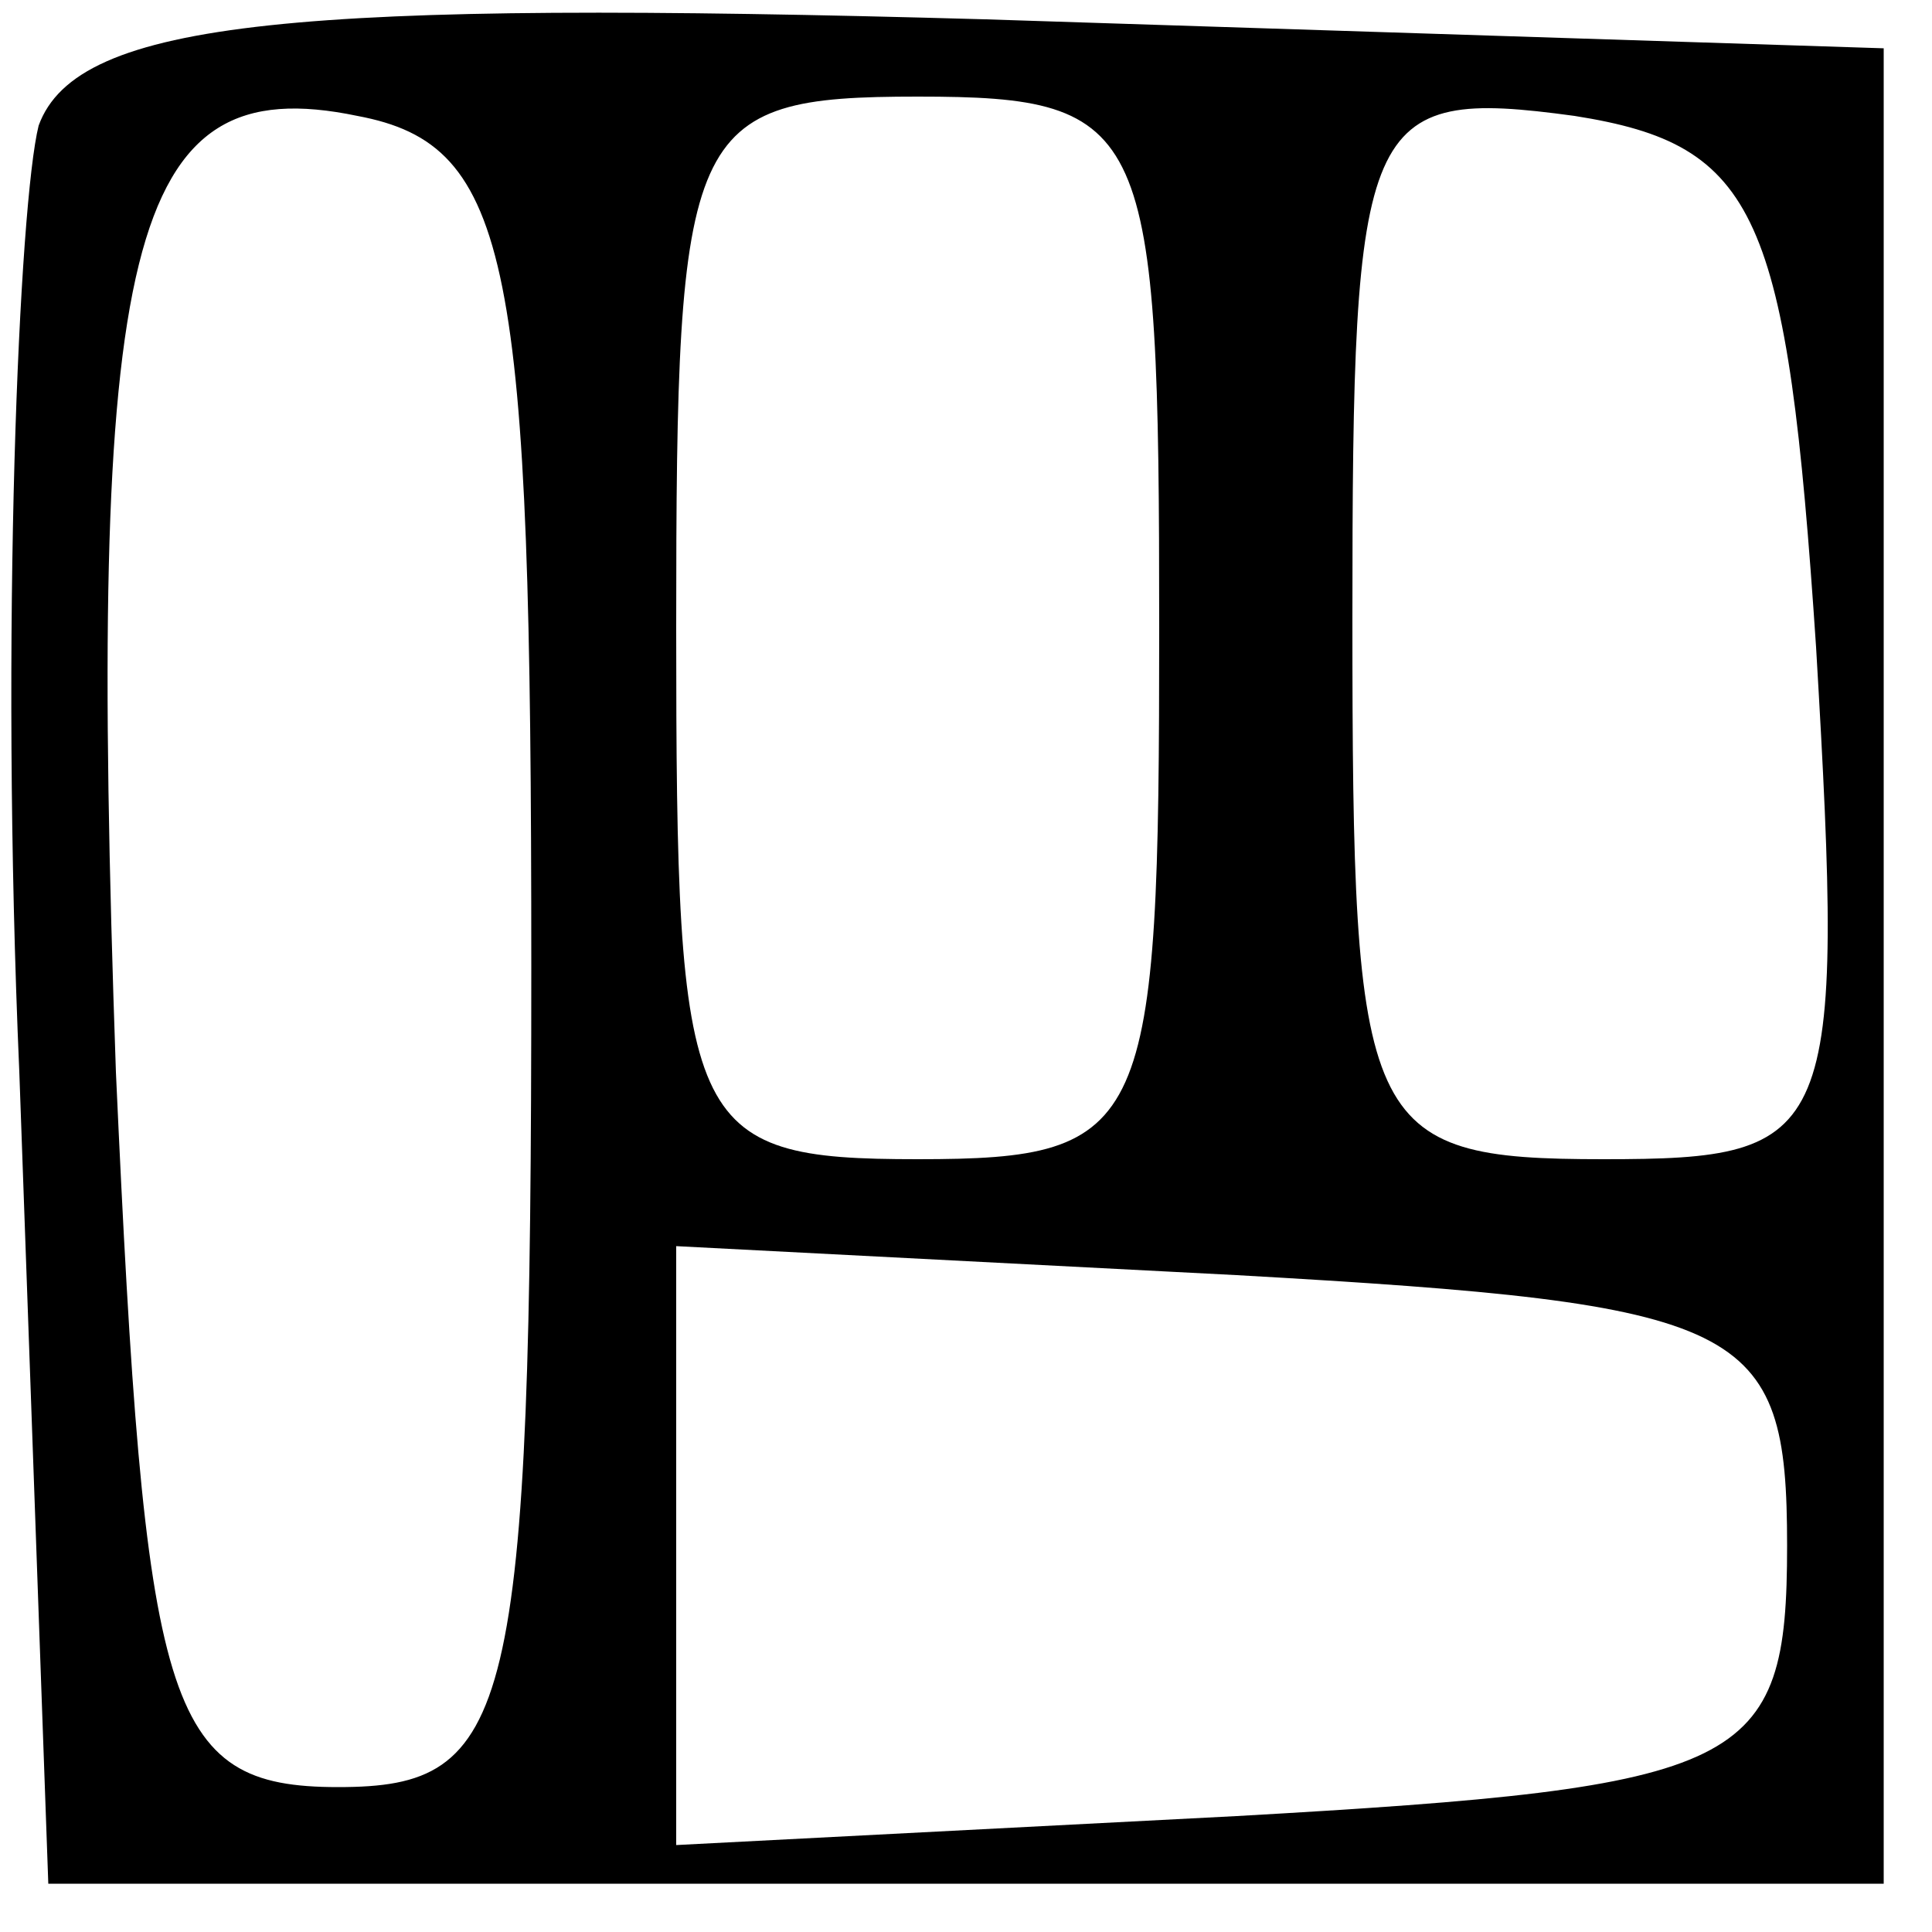 <?xml version="1.0" standalone="no"?>
<!DOCTYPE svg PUBLIC "-//W3C//DTD SVG 20010904//EN"
 "http://www.w3.org/TR/2001/REC-SVG-20010904/DTD/svg10.dtd">
<svg version="1.0" xmlns="http://www.w3.org/2000/svg"
 width="20pt" height="20pt" viewBox="0 0 20 20"
 preserveAspectRatio="xMidYMid meet">

<g transform="translate(0,20) scale(0.1,-0.1)"
fill="#000000" stroke="none">
<path d="M4 187 c-2 -8 -4 -52 -2 -98 l3 -84 95 0 95 0 0 95 0 95 -93 3 c-71
2 -94 0 -98 -11z m51 -87 c0 -78 -2 -85 -20 -85 -18 0 -20 8 -23 74 -3 86 1
104 25 99 16 -3 18 -15 18 -88z m65 35 c0 -52 -1 -55 -25 -55 -24 0 -25 3 -25
55 0 52 1 55 25 55 24 0 25 -3 25 -55z m68 -2 c3 -51 2 -53 -22 -53 -25 0 -26
3 -26 56 0 52 1 55 23 52 19 -3 22 -10 25 -55z m-3 -93 c0 -23 -4 -25 -57 -28
l-58 -3 0 31 0 31 58 -3 c53 -3 57 -5 57 -28z"/>
</g>
</svg>
